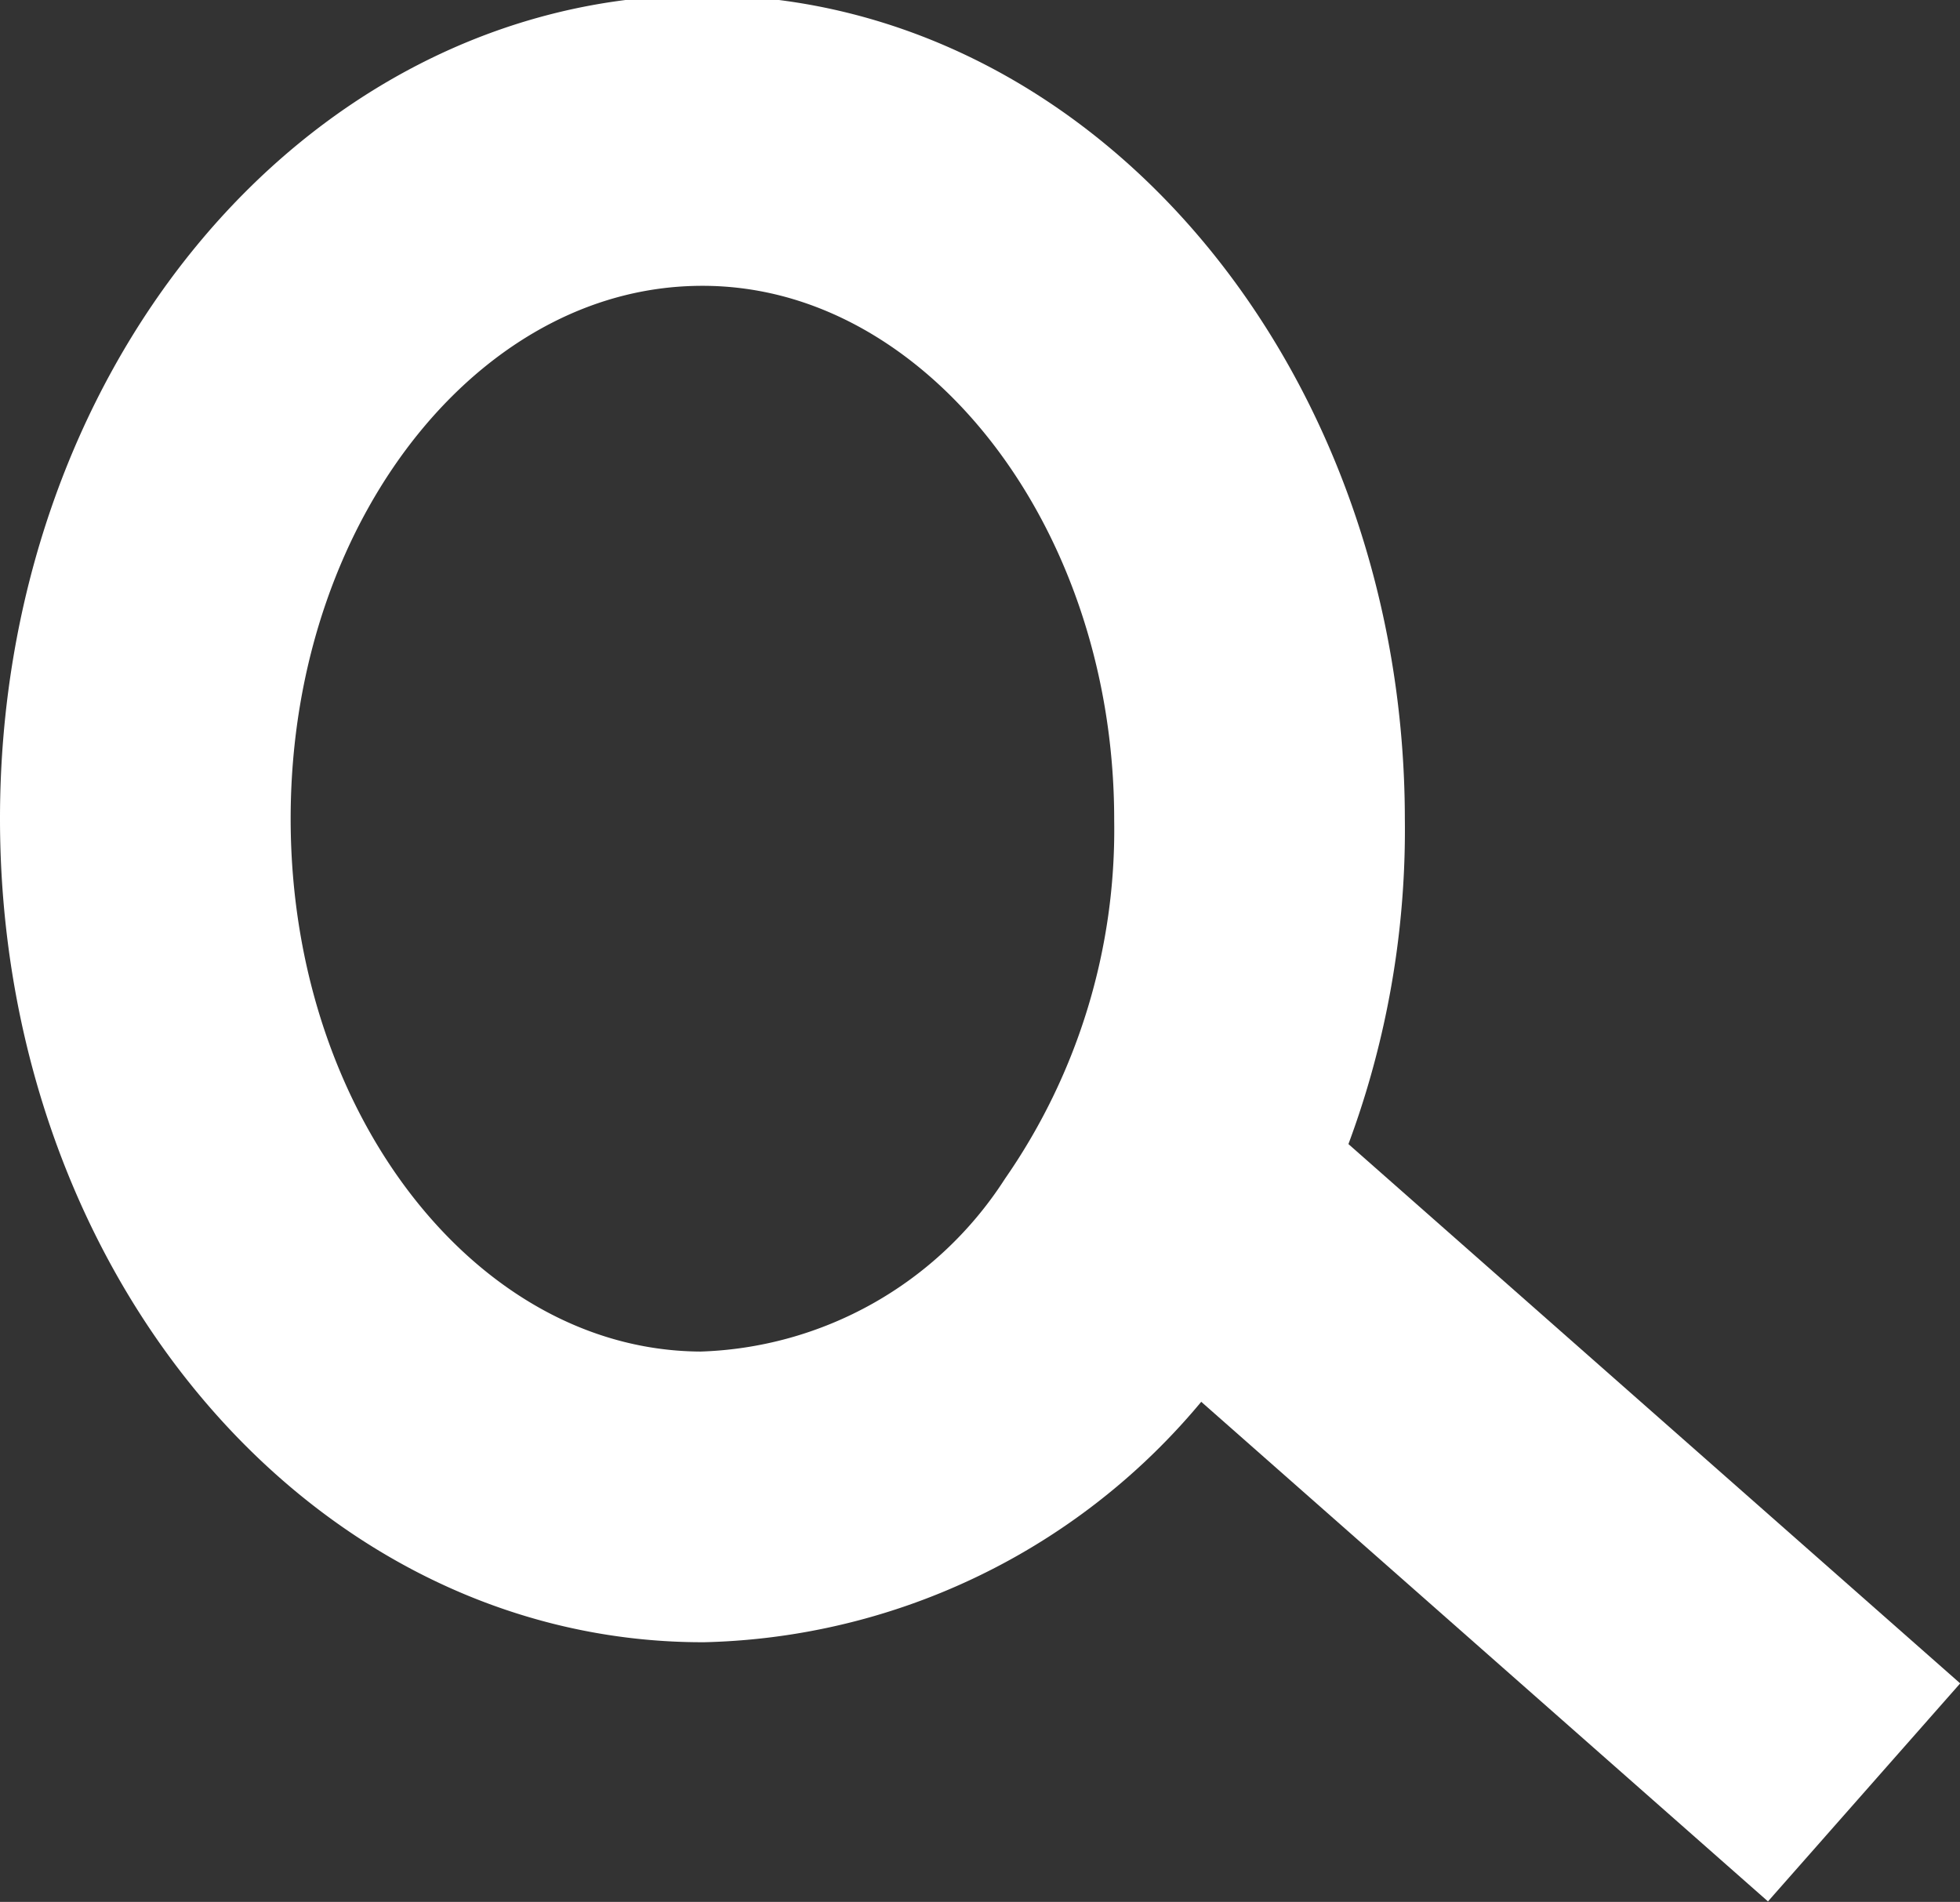 <svg xmlns="http://www.w3.org/2000/svg" viewBox="0 0 20.23 19.63"><rect x="0" y="0" width="20.23" height="19.63" fill="#333333" stroke="none"/><defs><style>.cls-1{fill:none;stroke:#fff;stroke-miterlimit:10;stroke-width:3px;}</style></defs><title>Asset 1</title><g id="Layer_2" data-name="Layer 2"><g id="Layer_1-2" data-name="Layer 1"><path class="cls-1" d="M13,8.46A7.81,7.81,0,0,1,11.62,13a5.38,5.38,0,0,1-4.37,2.45c-3.18,0-5.75-3.12-5.75-7s2.57-7,5.75-7S13,4.62,13,8.46Z"/><line class="cls-1" x1="19.24" y1="18.5" x2="11.81" y2="11.95"/></g></g></svg>
